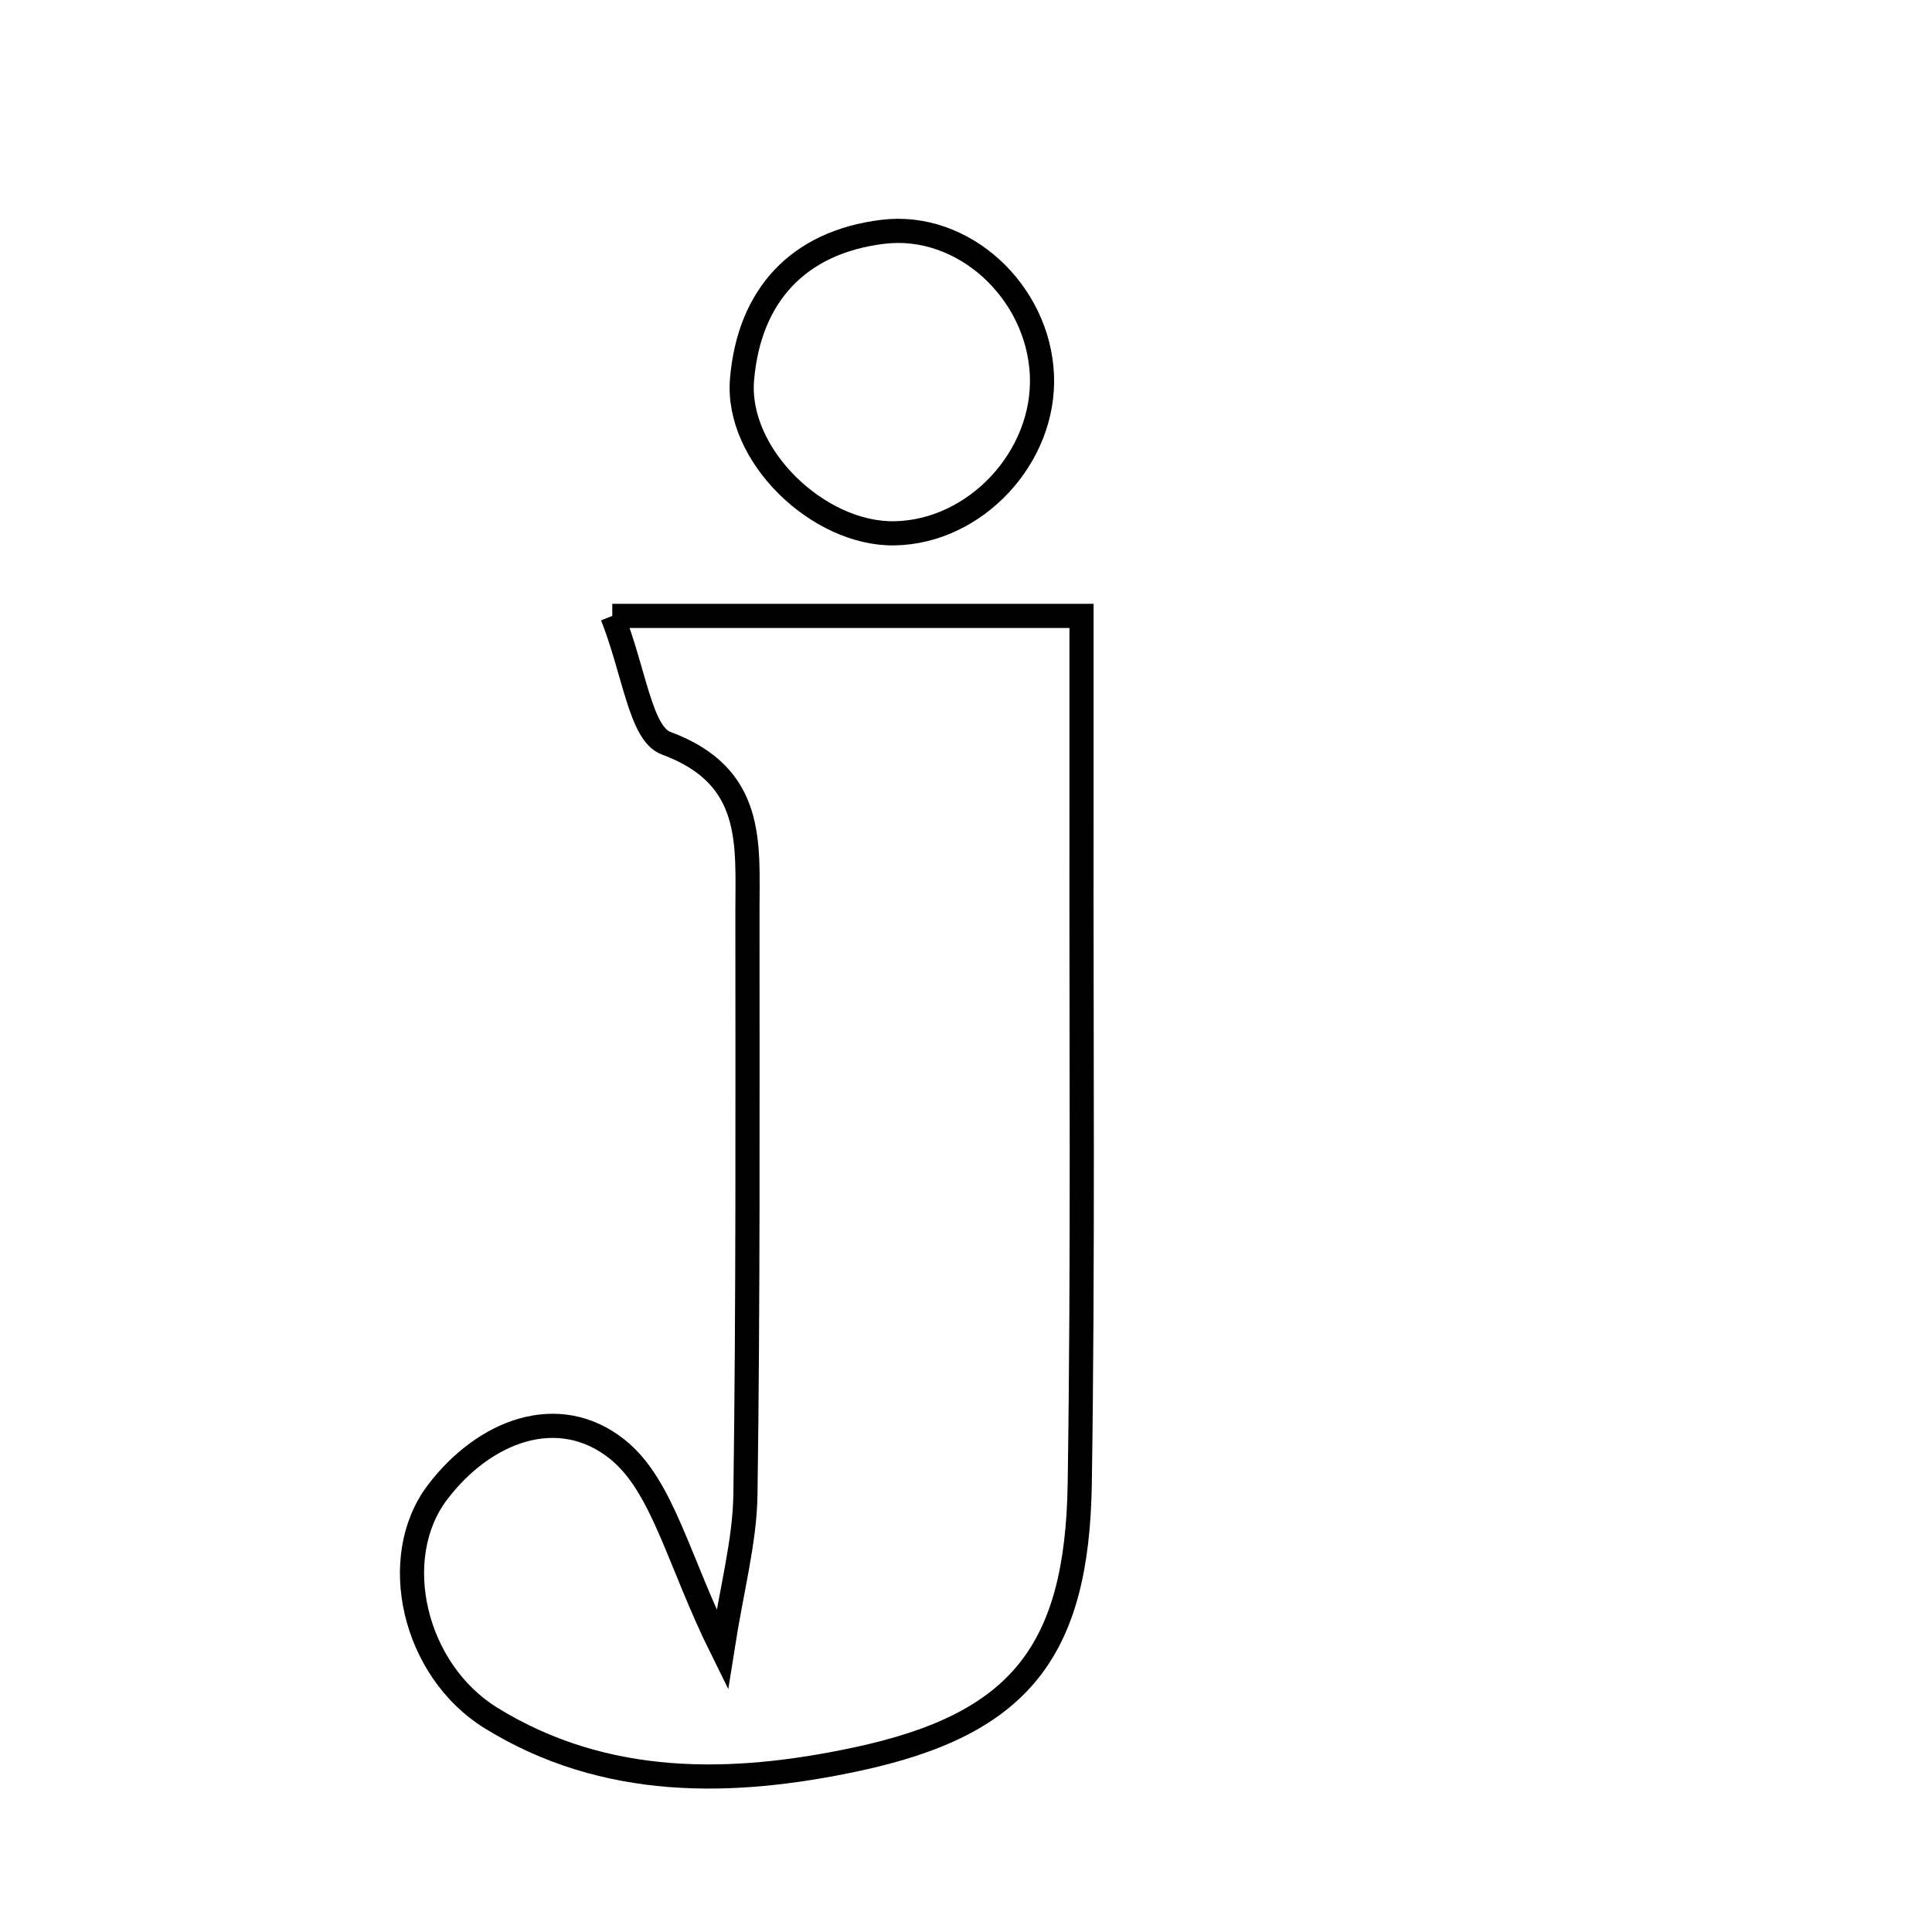 <svg xmlns="http://www.w3.org/2000/svg" viewBox="0.0 0.0 24.0 24.0" height="200px" width="200px"><path fill="none" stroke="black" stroke-width=".3" stroke-opacity="1.0"  filling="0" d="M10.963 2.88 C11.967 2.755 12.897 3.62 12.943 4.657 C12.988 5.675 12.12 6.608 11.112 6.625 C10.168 6.642 9.137 5.657 9.218 4.712 C9.306 3.679 9.907 3.011 10.963 2.88"></path>
<path fill="none" stroke="black" stroke-width=".3" stroke-opacity="1.0"  filling="0" d="M7.606 7.651 C9.643 7.651 11.381 7.651 13.435 7.651 C13.435 8.475 13.435 9.296 13.435 10.117 C13.431 12.889 13.455 15.661 13.413 18.432 C13.381 20.52 12.661 21.422 10.643 21.853 C9.093 22.185 7.517 22.216 6.1 21.342 C5.137 20.747 4.818 19.354 5.433 18.54 C6.014 17.773 6.937 17.419 7.669 18.004 C8.236 18.457 8.423 19.386 8.972 20.493 C9.092 19.727 9.251 19.149 9.26 18.57 C9.294 16.154 9.285 13.738 9.285 11.321 C9.285 10.474 9.378 9.64 8.274 9.232 C7.956 9.115 7.88 8.342 7.606 7.651"></path></svg>